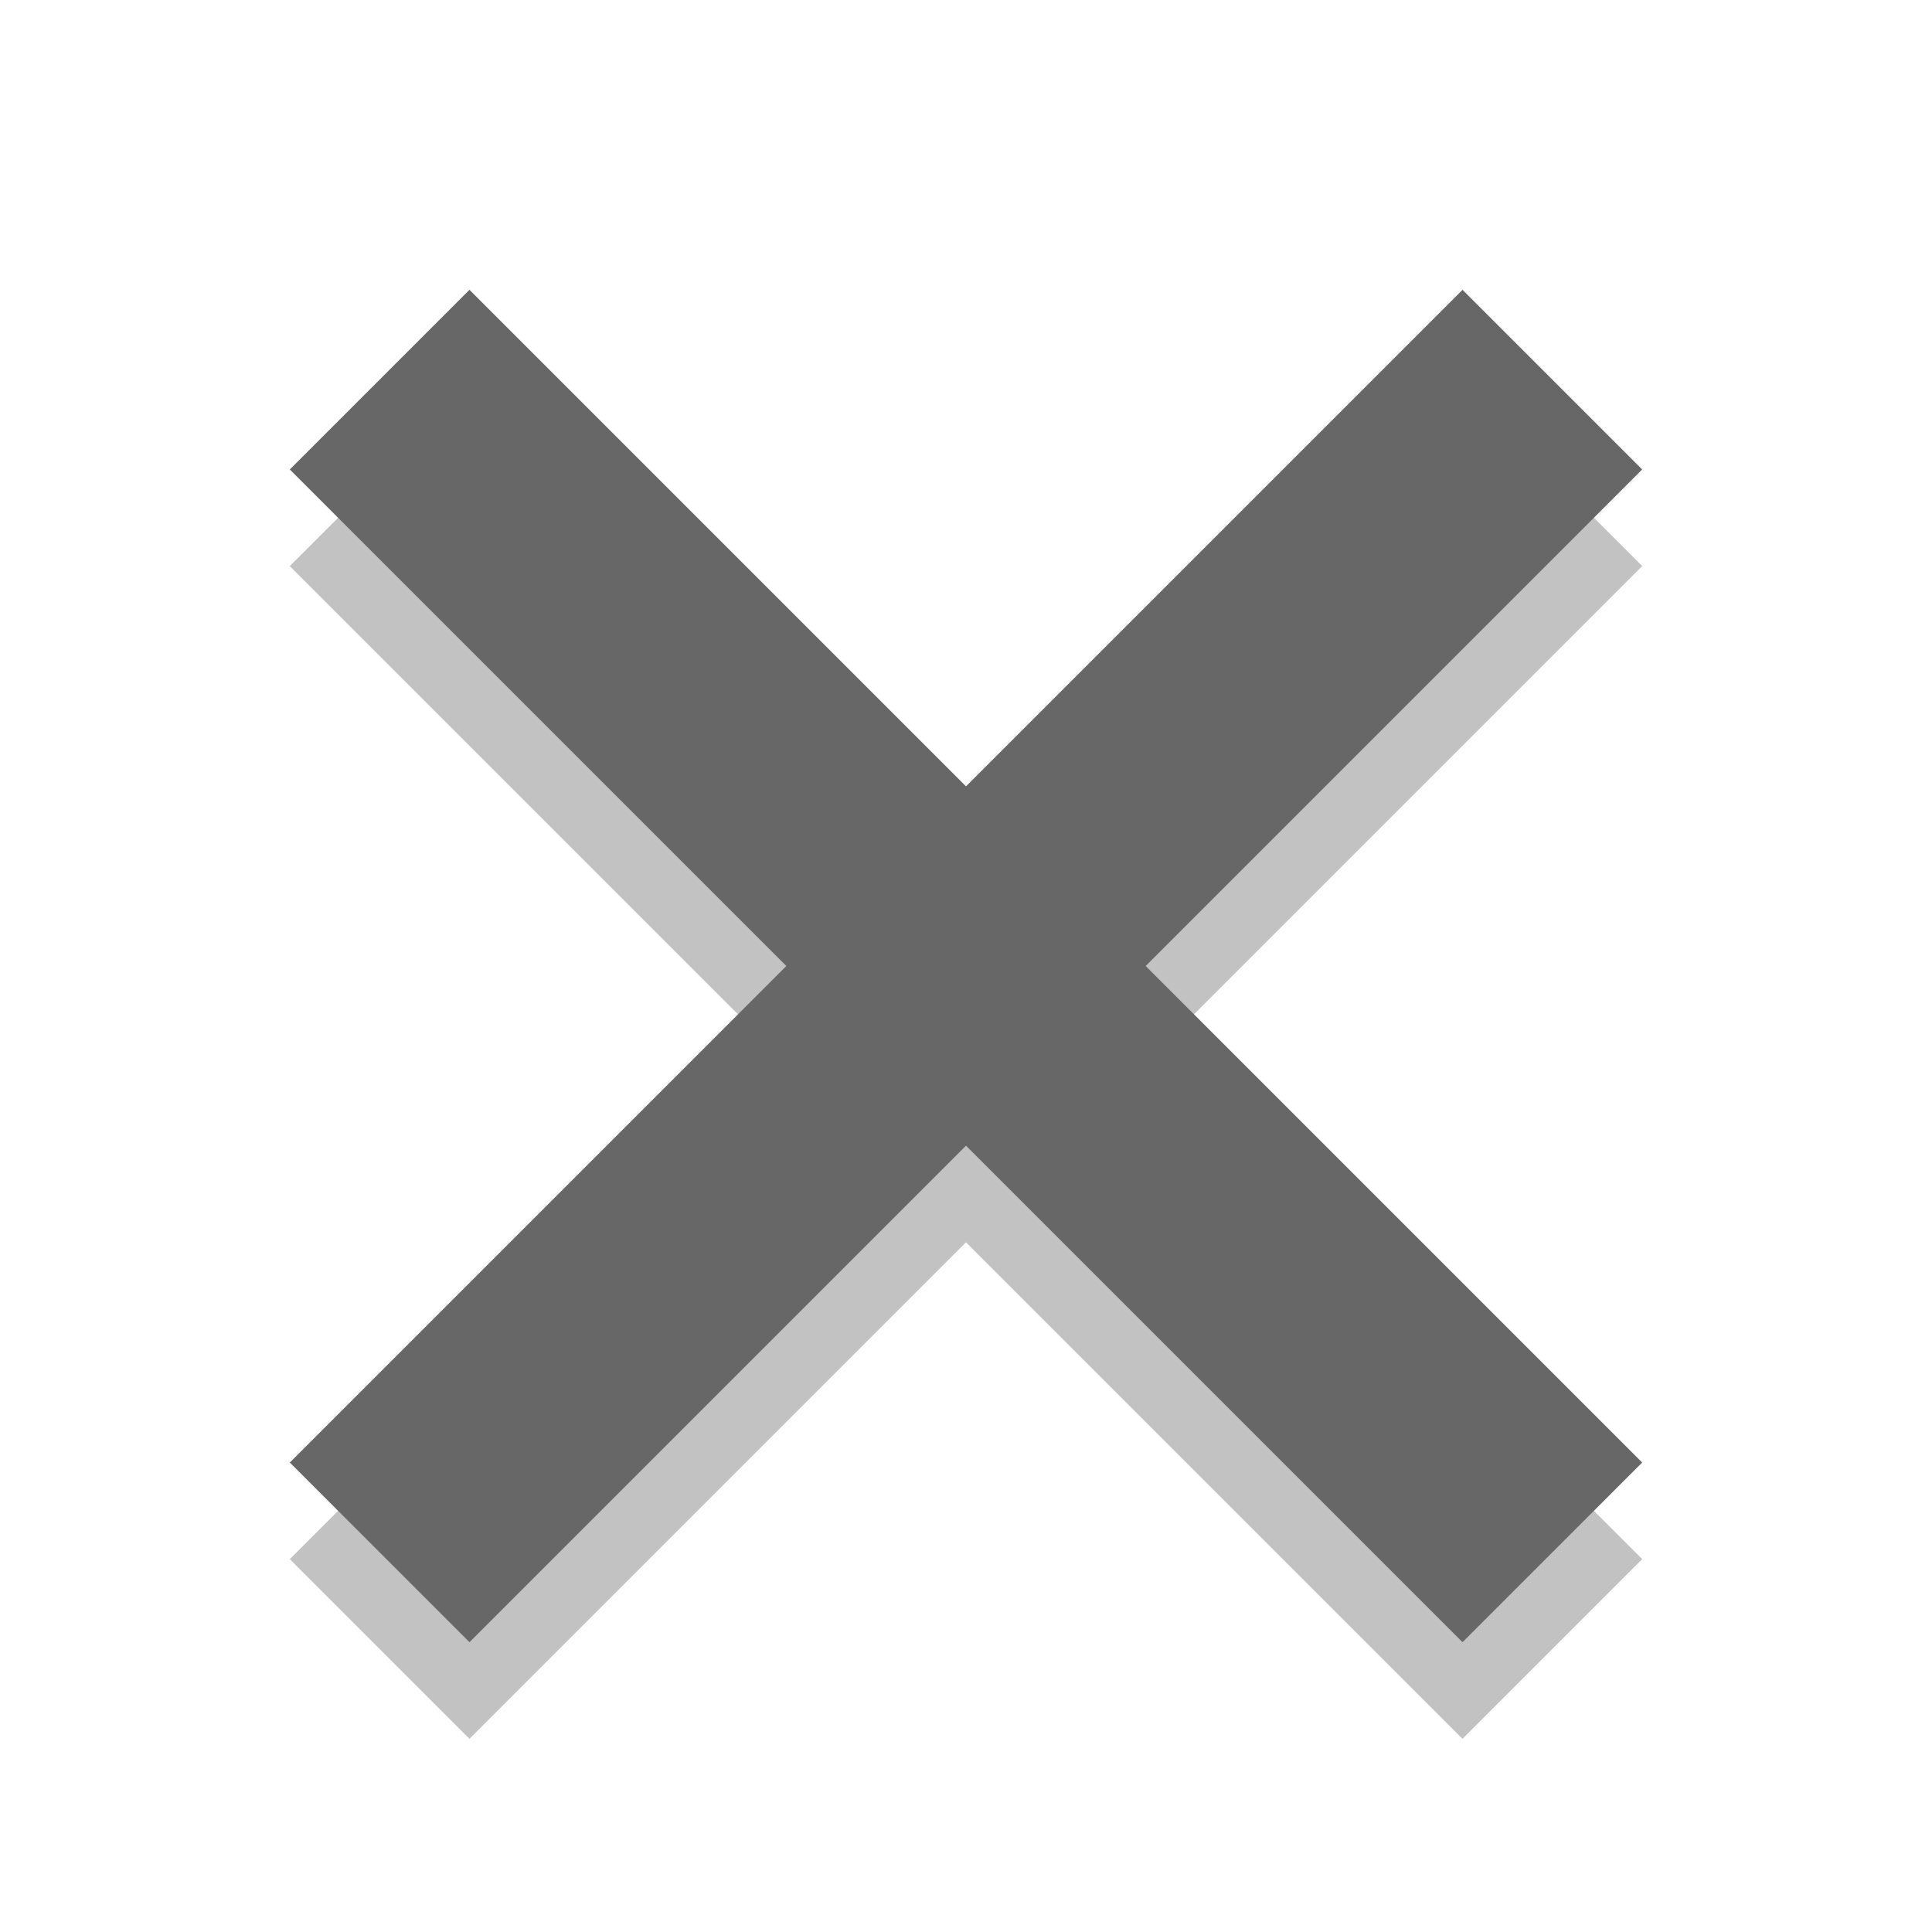 <svg width="10" height="10" viewBox="0 0 10 10" fill="none" xmlns="http://www.w3.org/2000/svg">
<rect width="10" height="10" fill="white"/>
<path d="M8.5 2.93L7.57 2L5 4.57L2.43 2L1.5 2.93L4.07 5.5L1.5 8.07L2.43 9L5 6.43L7.57 9L8.5 8.07L5.93 5.5L8.5 2.93Z" fill="black" fill-opacity="0.24"/>
<path d="M8.5 2.43L7.57 1.5L5 4.07L2.43 1.5L1.5 2.43L4.07 5L1.5 7.57L2.43 8.5L5 5.93L7.57 8.5L8.5 7.57L5.93 5L8.5 2.43Z" fill="#676767"/>
</svg>
